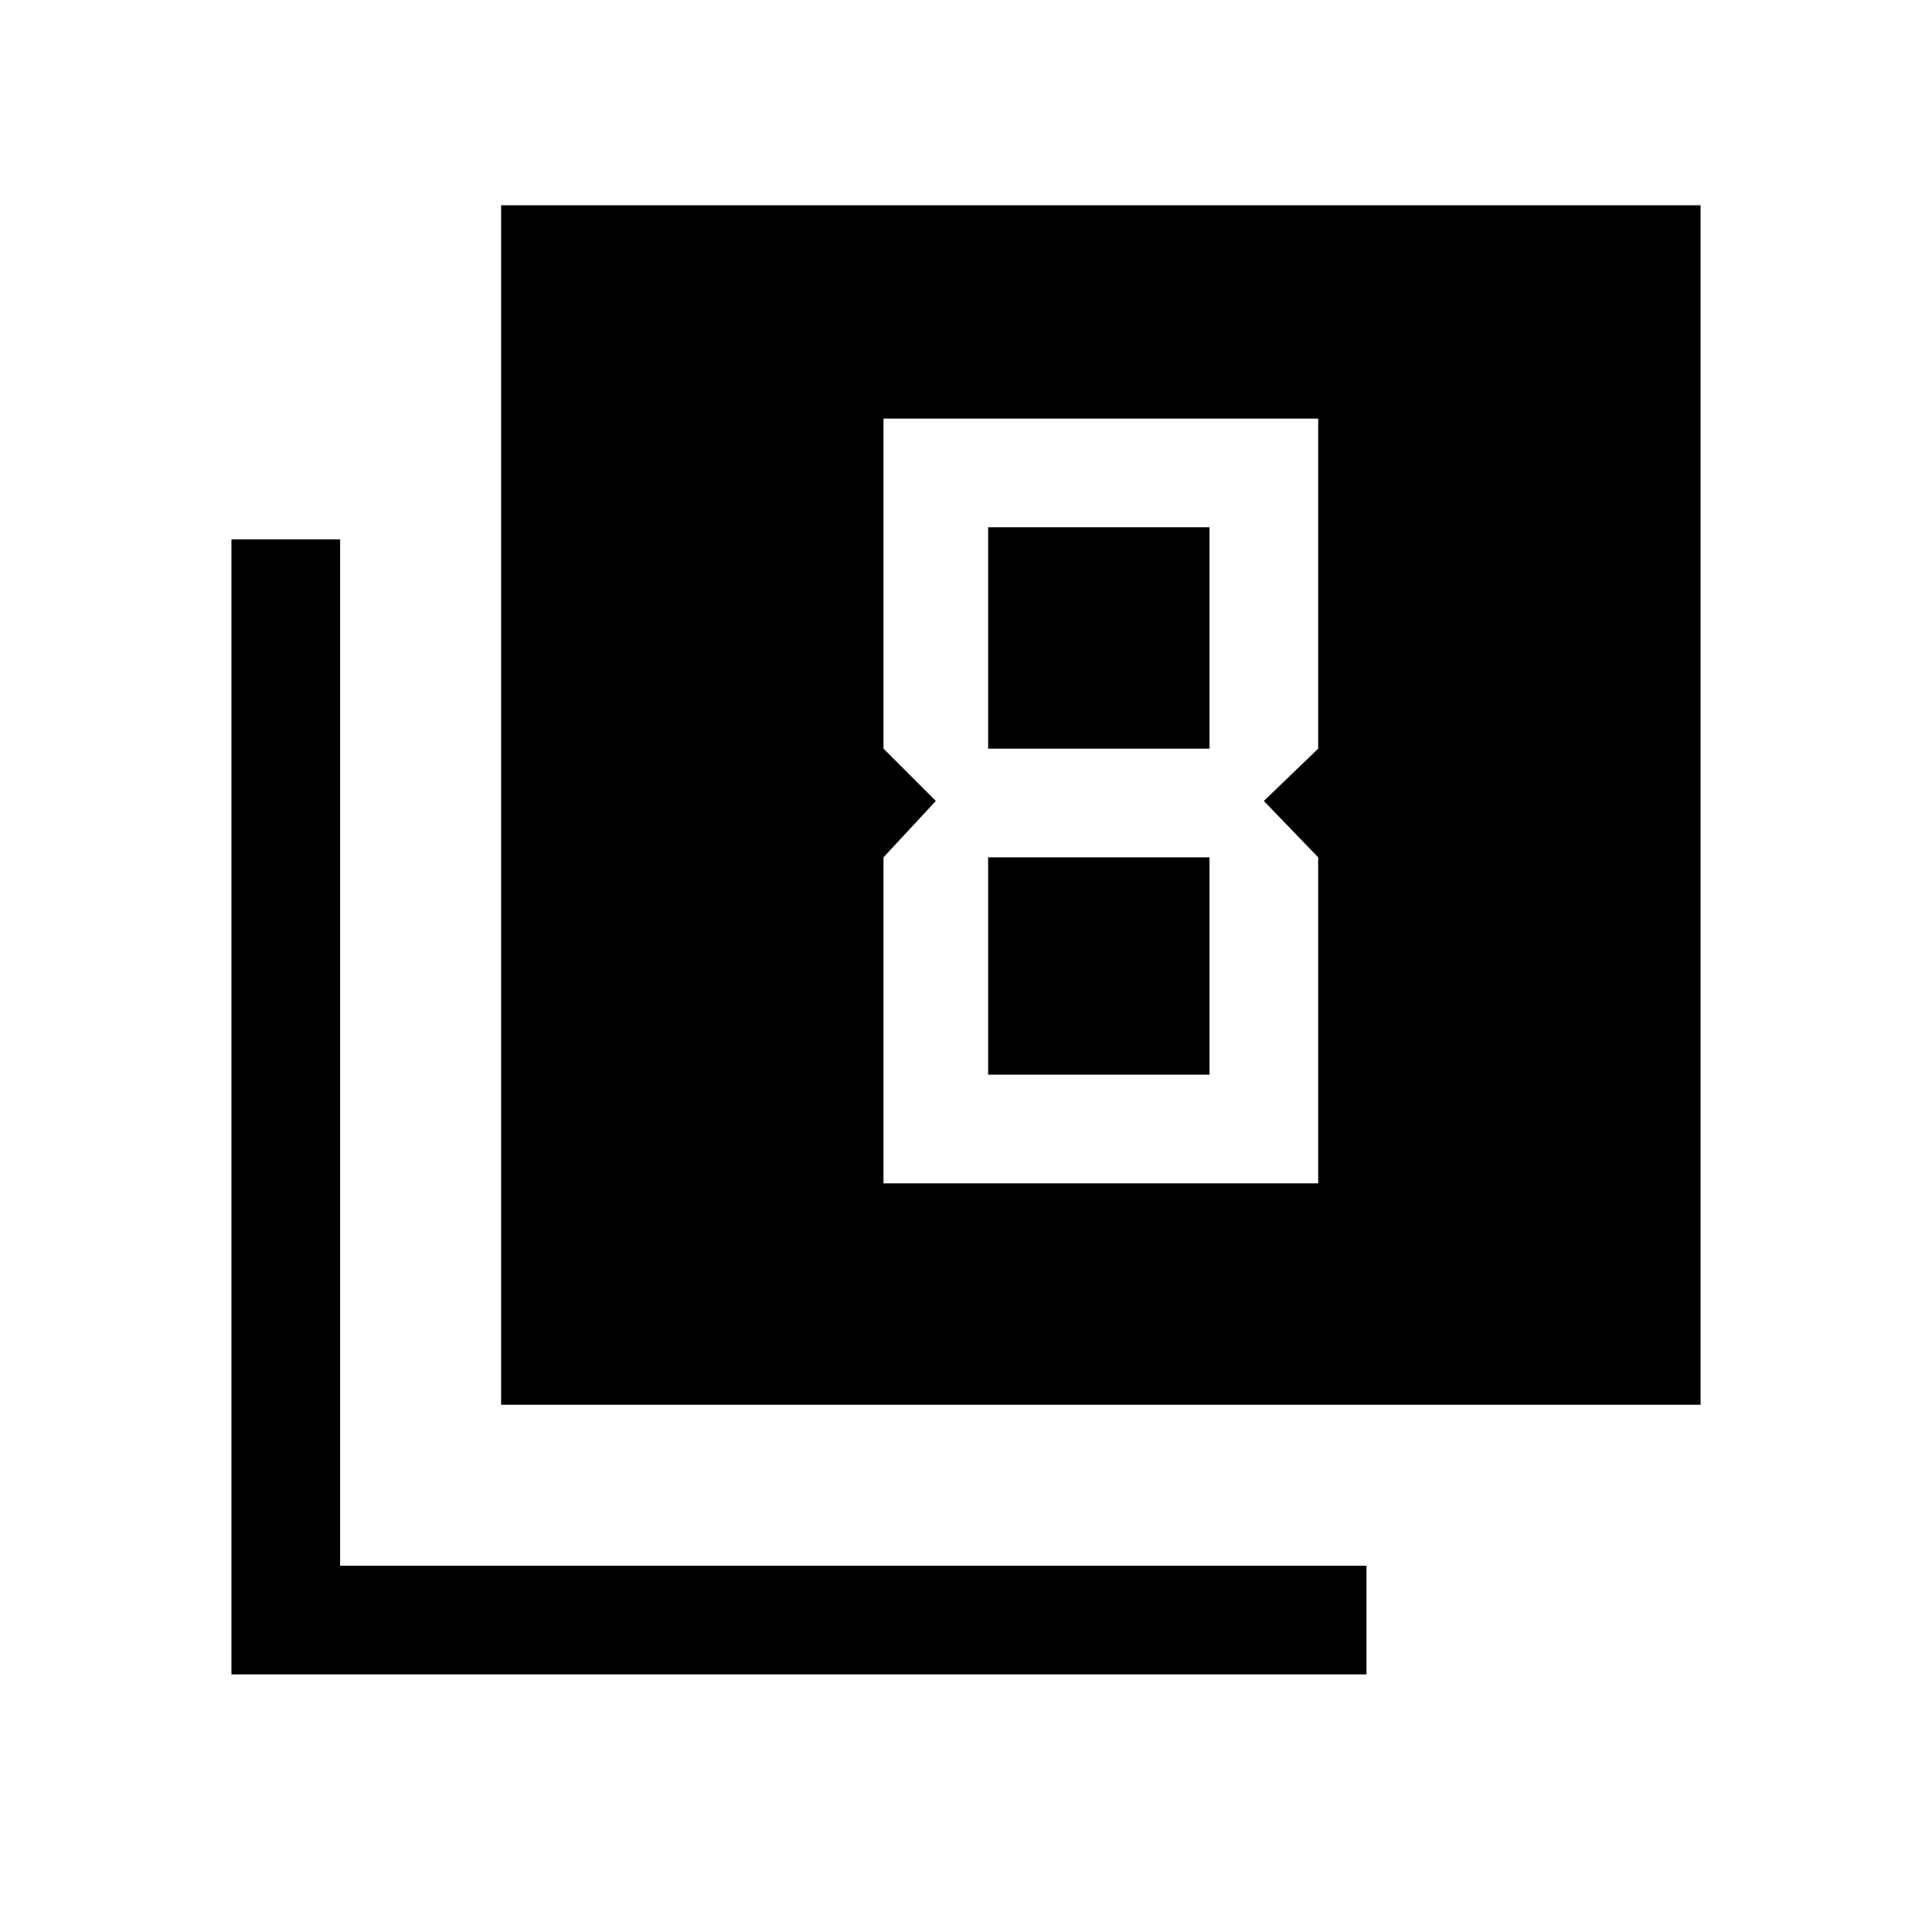 <svg xmlns="http://www.w3.org/2000/svg" height="24" width="24"><path d="M11.625 9.95 10.975 10.65V14.7H16.375V10.65L15.7 9.95L16.375 9.3V5.2H10.975V9.3ZM15.025 6.55V9.3H12.275V6.55ZM15.025 10.65V13.35H12.275V10.65ZM6.225 17.45V2.55H21.125V17.45ZM2.875 20.8V6.7H4.225V19.45H16.975V20.8Z"/></svg>
